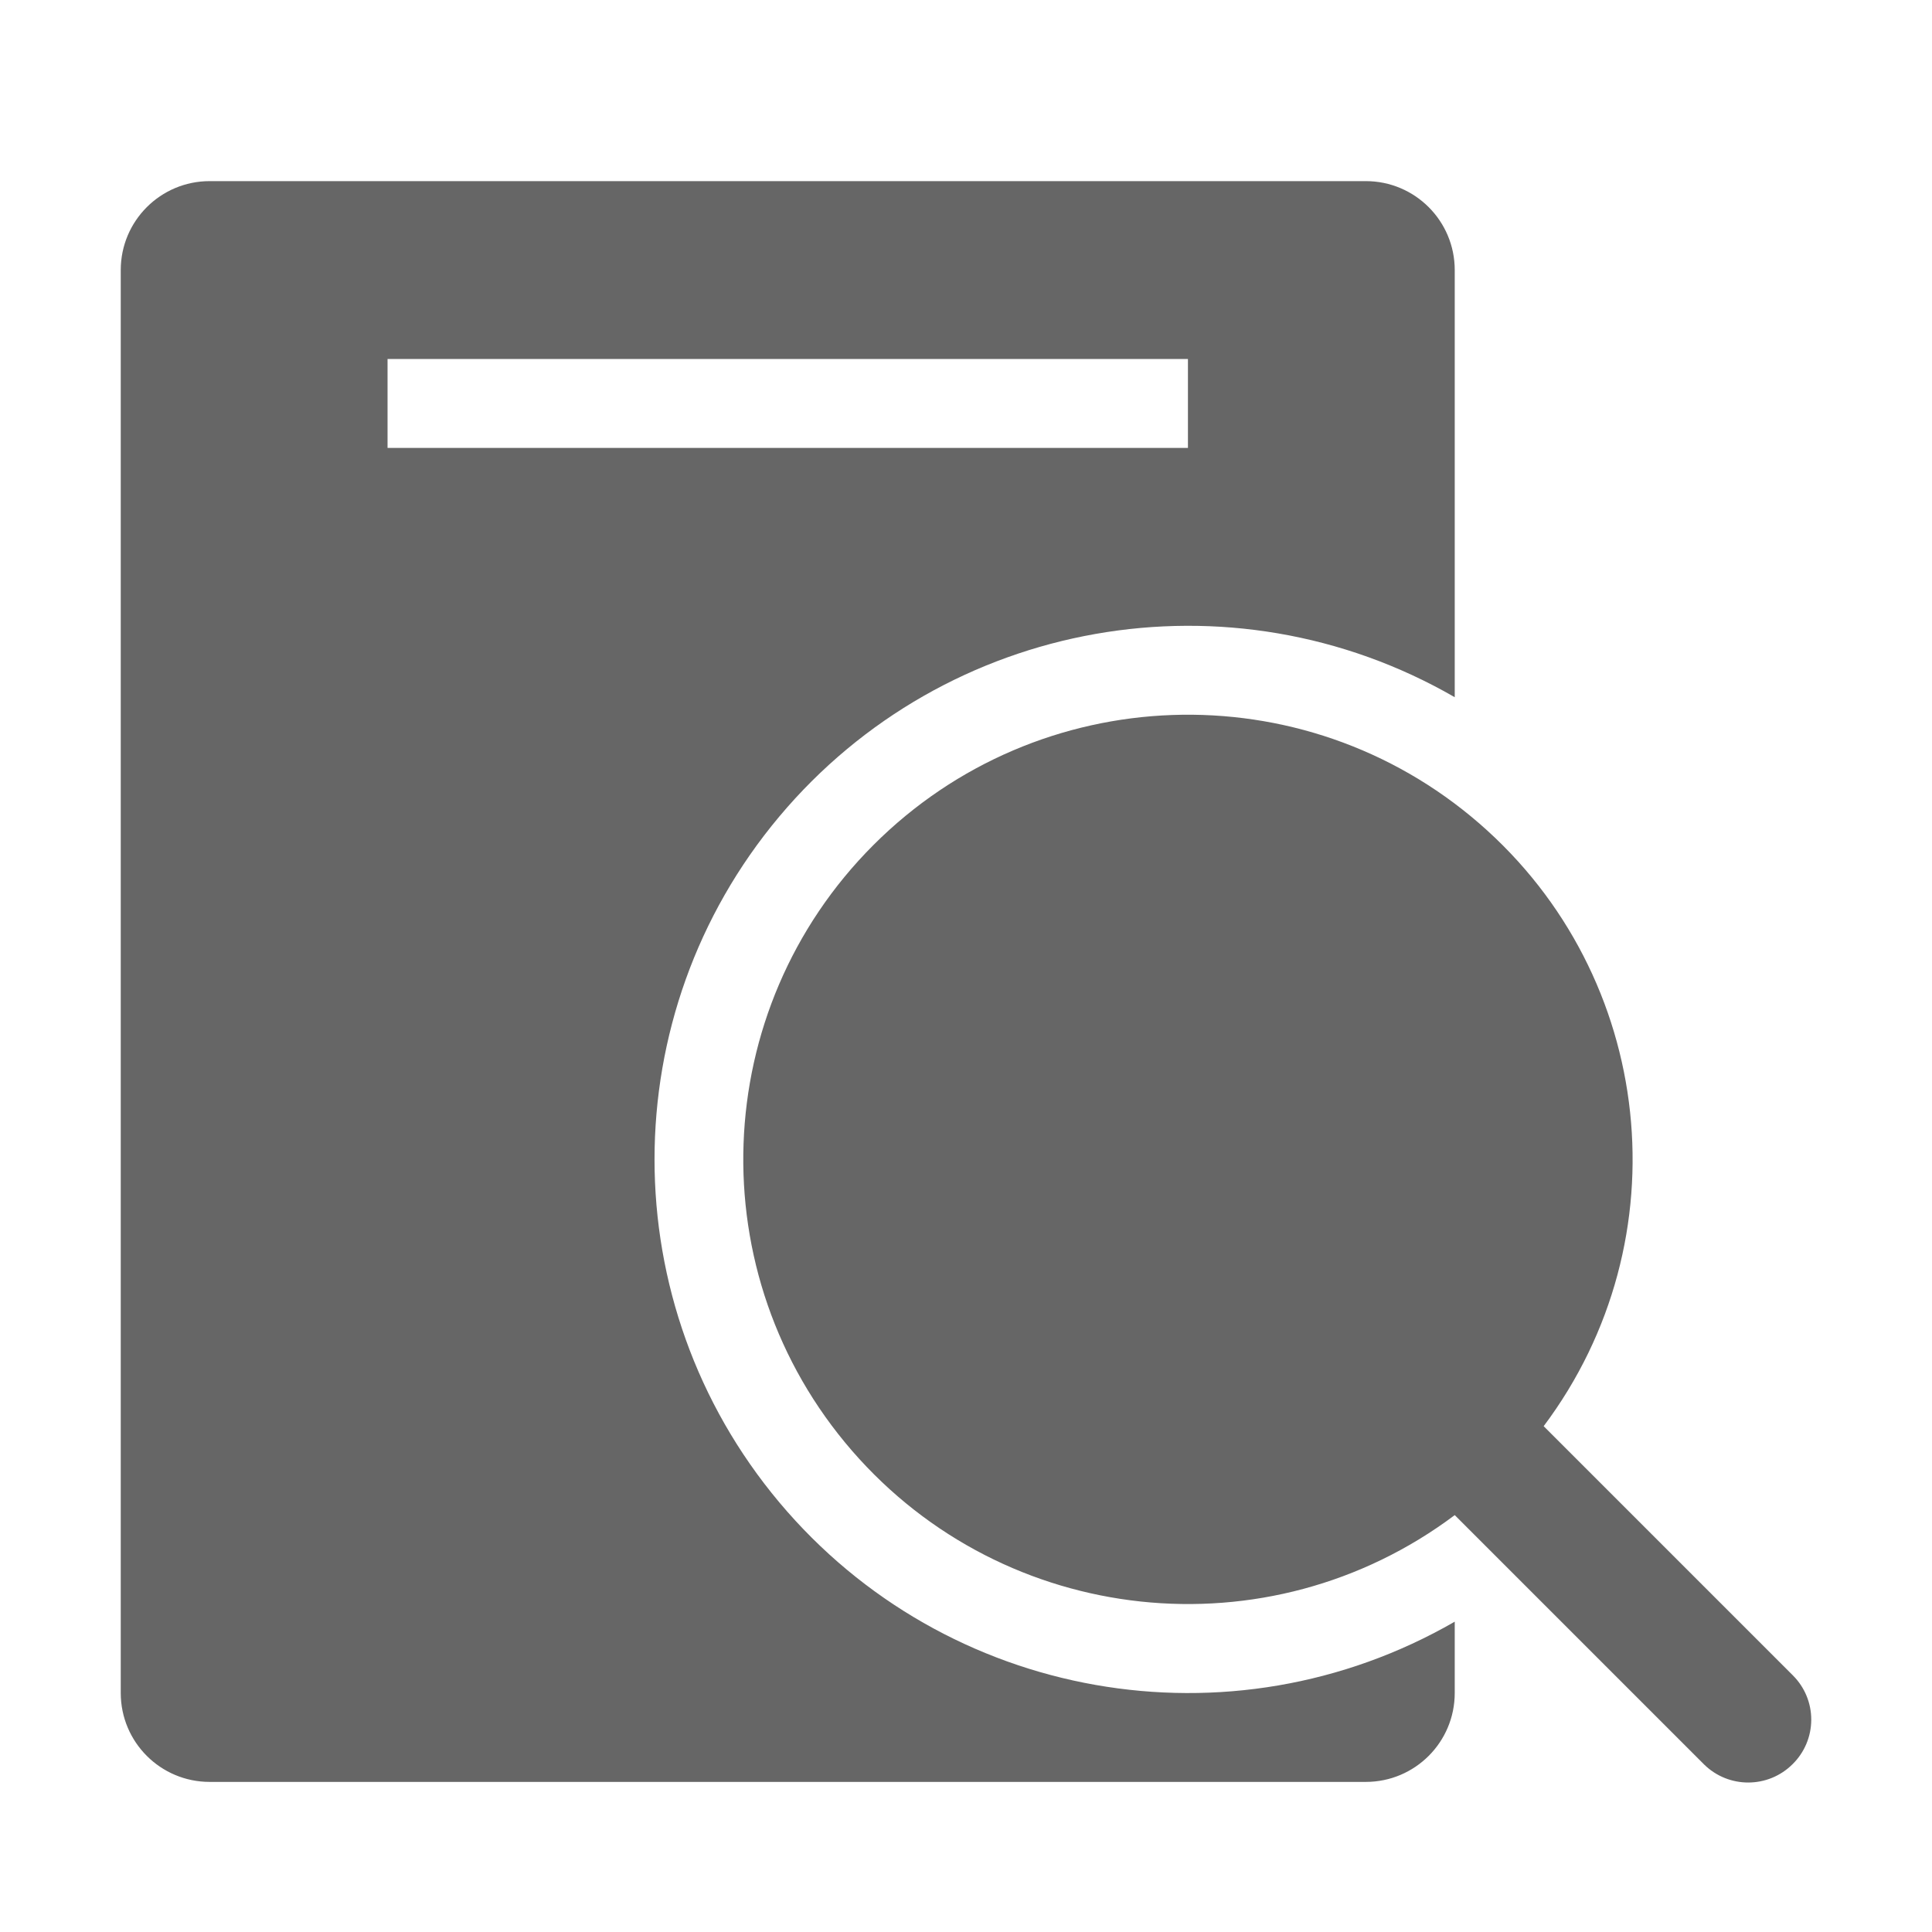 <!--?xml version="1.0" encoding="UTF-8"?-->
<svg width="32px" height="32px" viewBox="0 0 32 32" version="1.1" xmlns="http://www.w3.org/2000/svg" xmlns:xlink="http://www.w3.org/1999/xlink">
    <title>854.全文索引</title>
    <g id="854.全文索引" stroke="none" stroke-width="1" fill="none" fill-rule="evenodd">
        <g id="编组" transform="translate(2, 3)" fill="#000000" fill-rule="nonzero">
            <path d="M23.568,20.622 L27.697,24.751 C27.892,24.946 28.001,25.21 28,25.486 C27.999,25.762 27.888,26.026 27.692,26.219 C27.287,26.624 26.632,26.626 26.224,26.224 L22.095,22.095 C19.003,24.414 14.644,23.948 12.112,21.029 C9.58,18.109 9.735,13.728 12.468,10.995 C15.201,8.262 19.582,8.107 22.502,10.639 C25.421,13.171 25.887,17.53 23.568,20.622 L23.568,20.622 Z M22.095,8.548 C18.381,6.405 13.664,7.239 10.908,10.524 C8.152,13.809 8.152,18.598 10.908,21.884 C13.664,25.169 18.381,26.002 22.095,23.86 L22.095,25.041 C22.095,25.855 21.436,26.514 20.622,26.514 L1.473,26.514 C0.659,26.514 0,25.855 0,25.041 L0,1.473 C0,0.659 0.659,0 1.473,0 L20.622,0 C21.436,0 22.095,0.659 22.095,1.473 L22.095,8.548 Z M4.419,2.946 L4.419,4.419 L17.676,4.419 L17.676,2.946 L4.419,2.946 Z" id="形状" fill="#666666"></path>
        </g>
    </g>
</svg>
